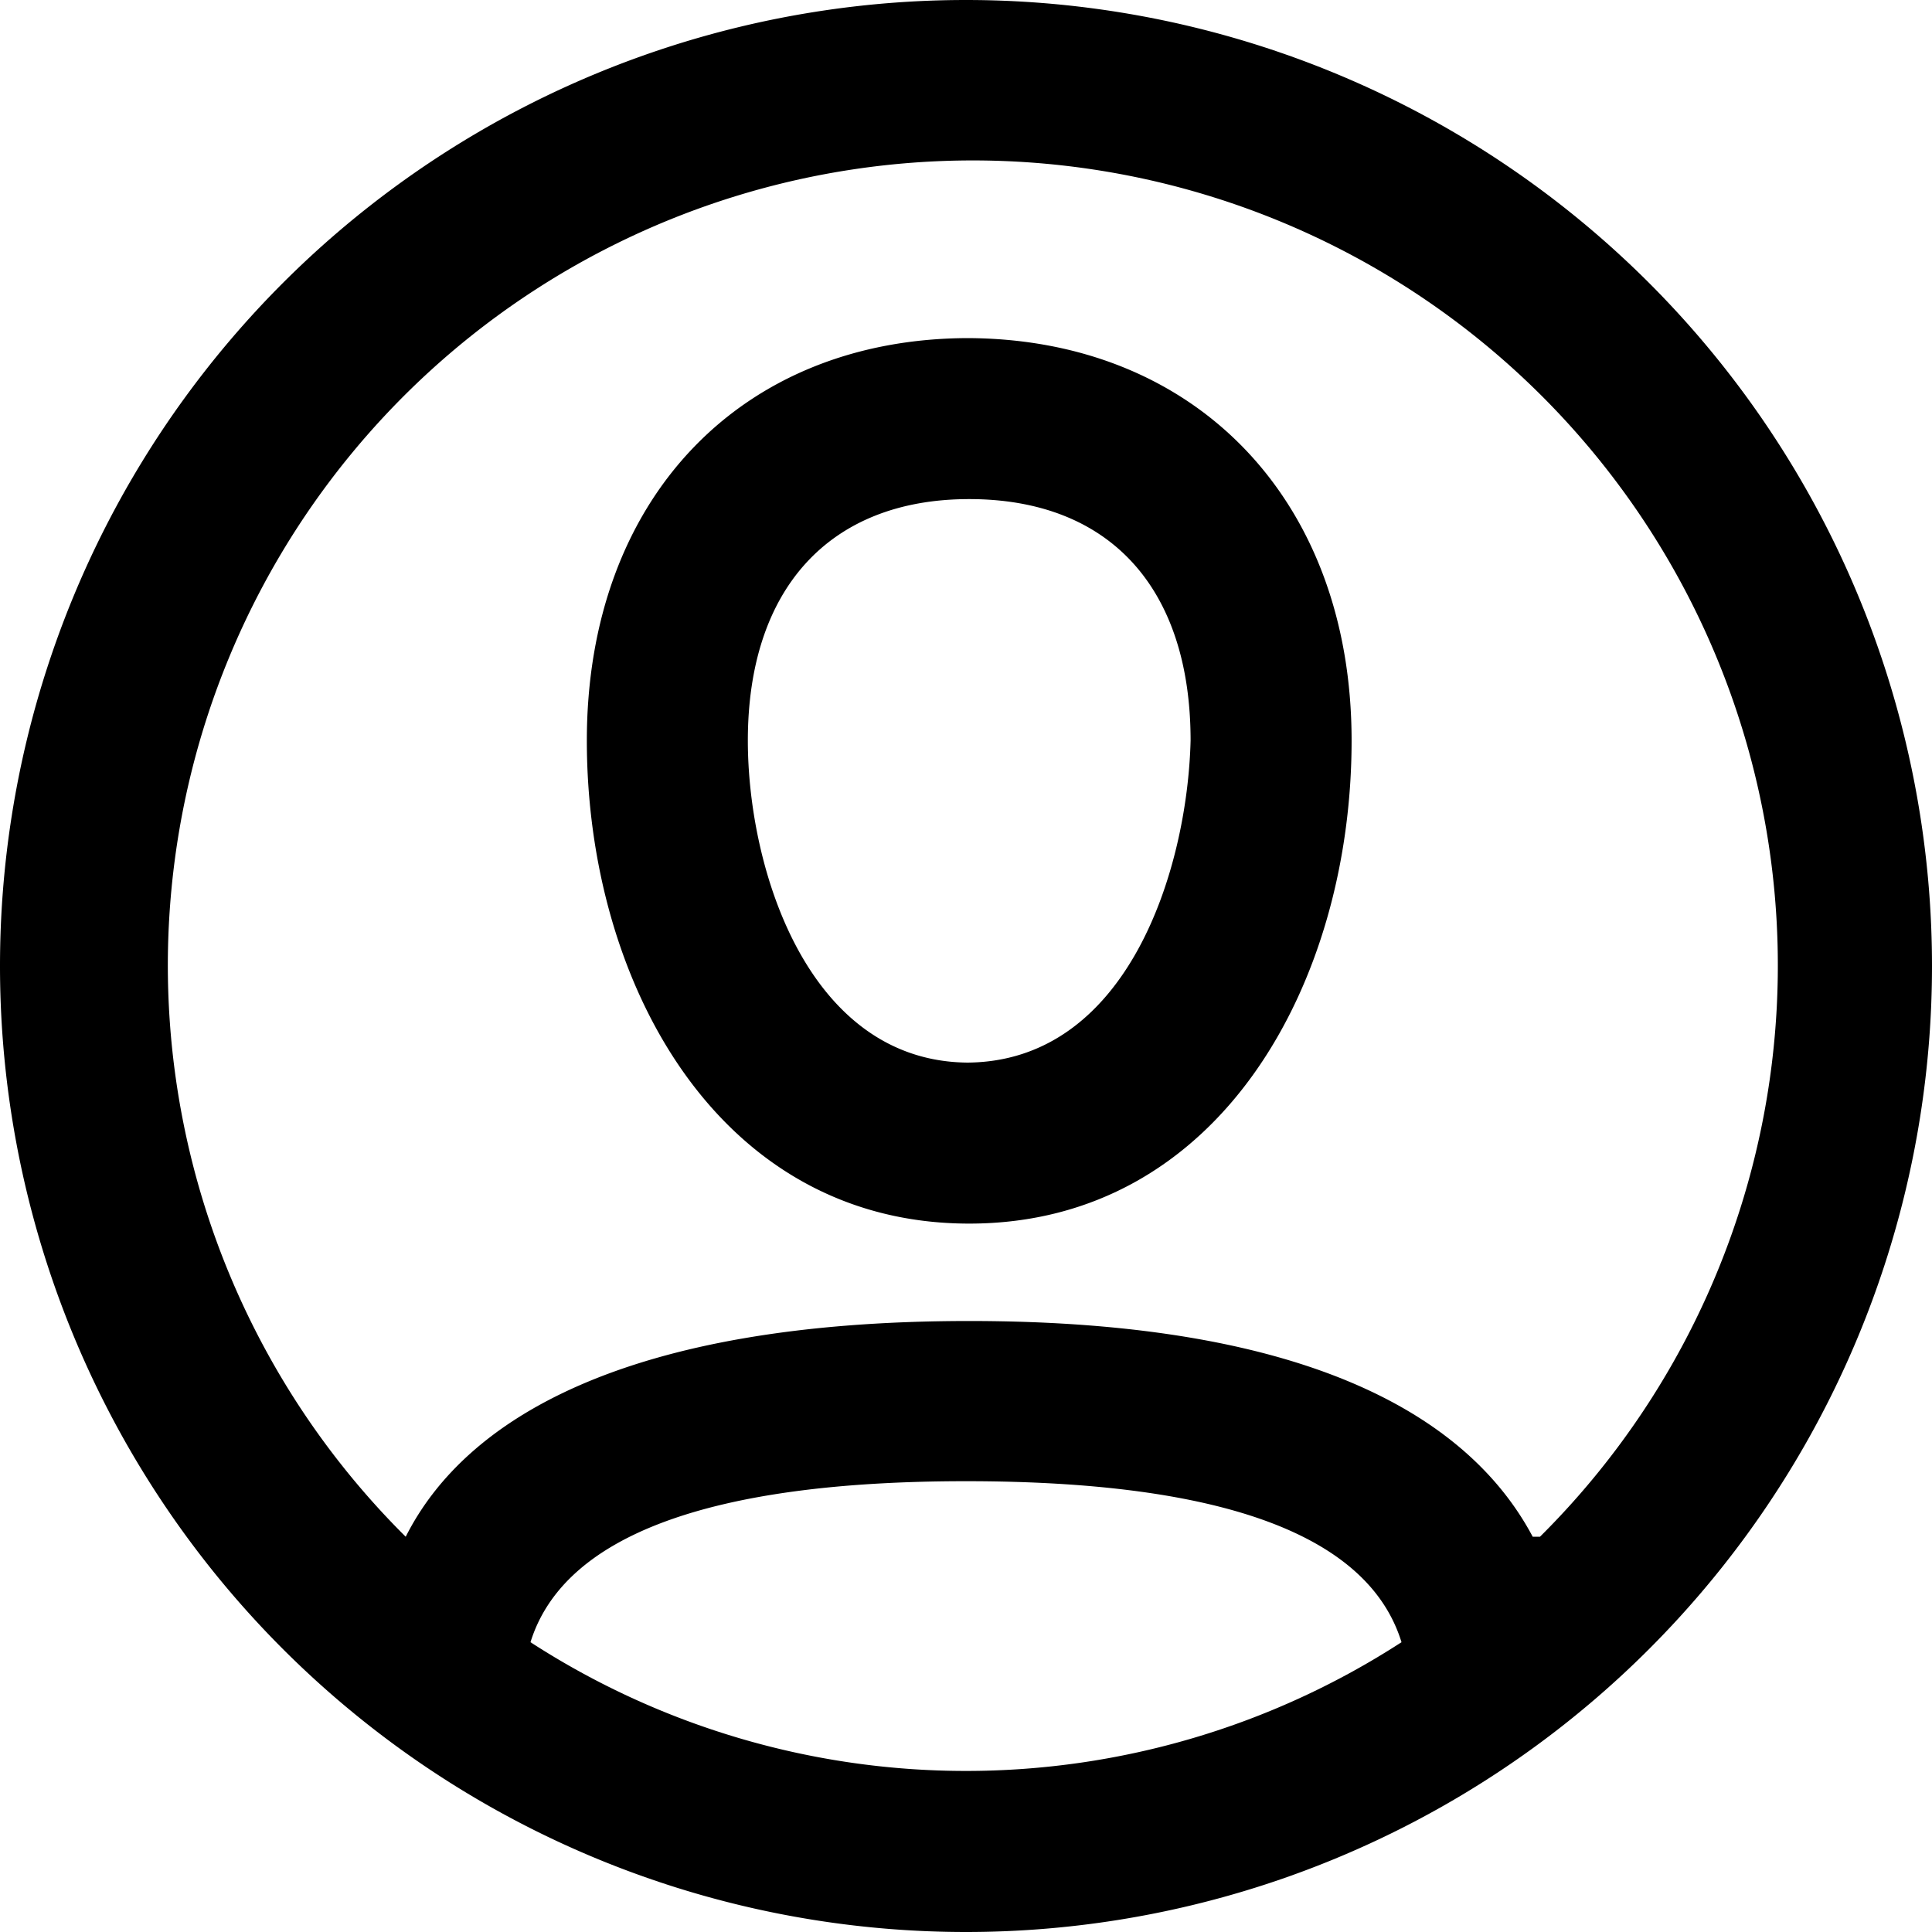 <svg width="24" height="24" fill="none" xmlns="http://www.w3.org/2000/svg"><path d="M12 0a12 12 0 1 0 0 24 12 12 0 0 0 0-24ZM6.59 20.4c.41-1.32 2.22-2 5.41-2s5 .67 5.41 2a9.95 9.95 0 0 1-10.82 0Zm12.45-1.31c-.77-1.45-2.71-2.68-7-2.68s-6.27 1.23-7 2.68a10 10 0 1 1 14.09 0h-.09Zm-7-14.89c-2.84 0-4.75 2-4.75 5s1.63 6 4.75 6 4.75-3 4.75-6-1.95-5-4.79-5h.04Zm0 9c-2 0-2.75-2.4-2.75-4 0-1.87 1-3 2.75-3s2.75 1.11 2.75 3c-.04 1.6-.78 4-2.79 4h.04Z" fill="#000"/></svg>